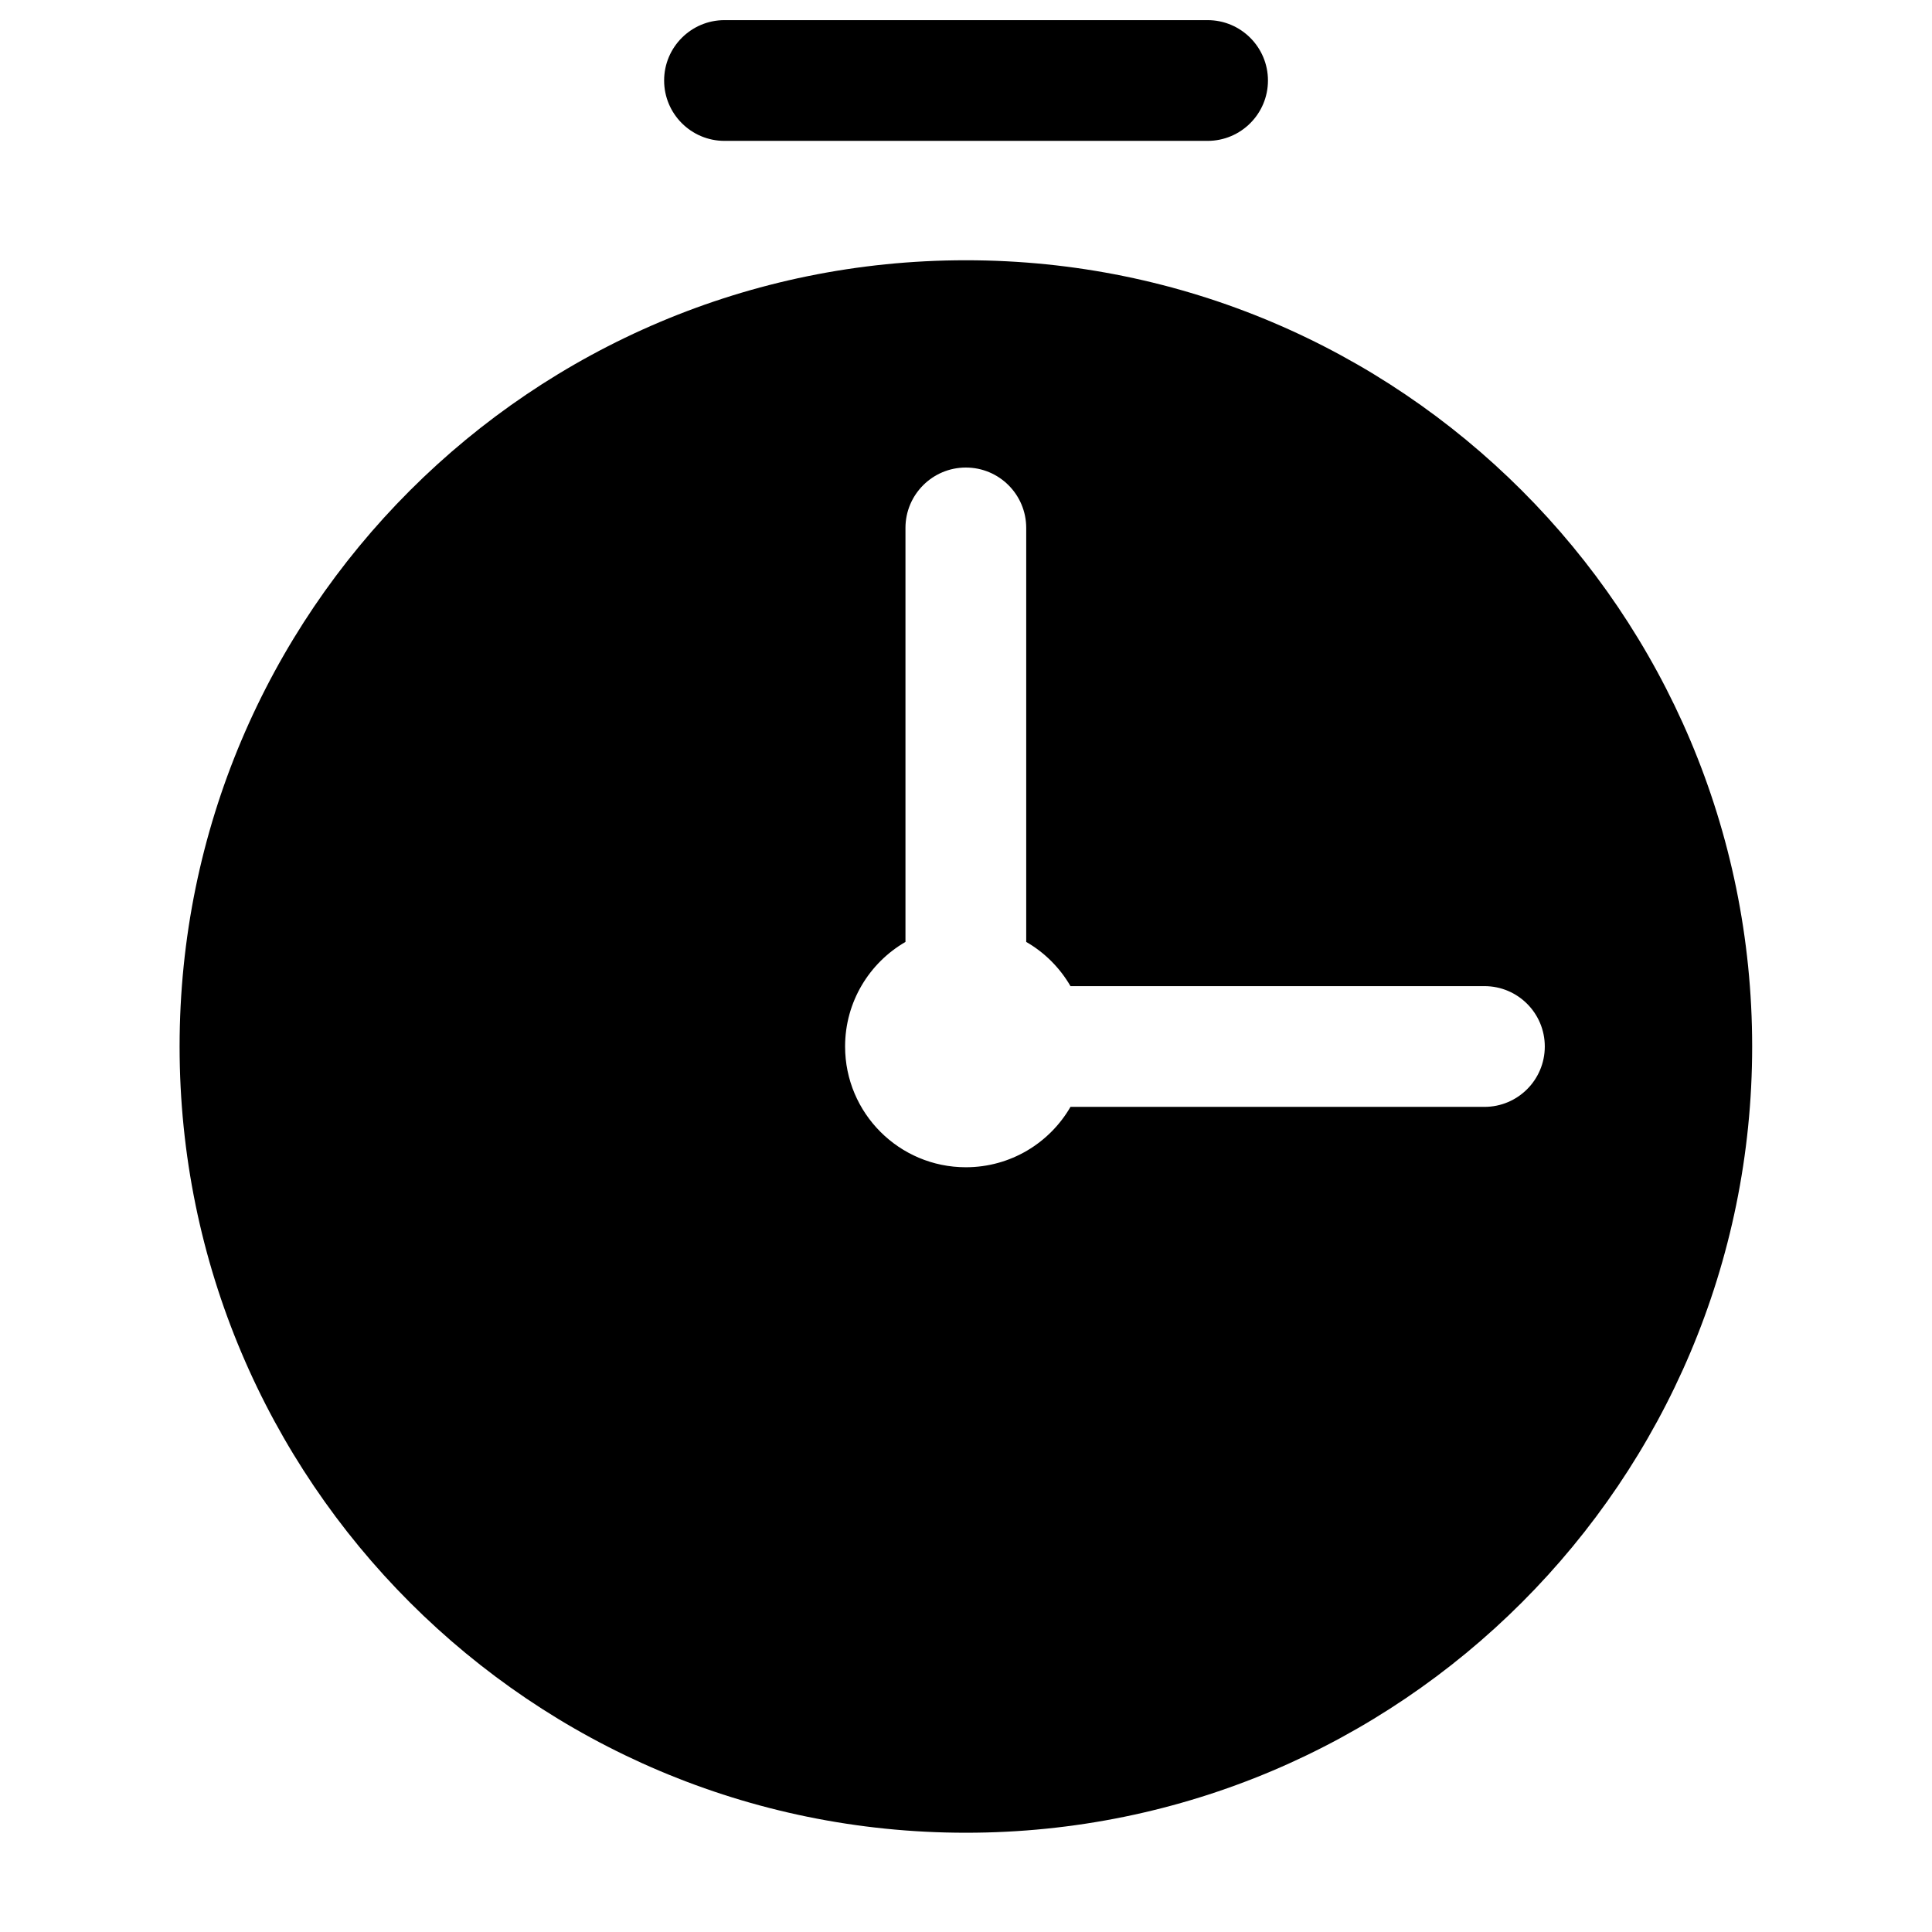 <svg width="24" height="24" viewBox="0 0 24 24" fill="none" xmlns="http://www.w3.org/2000/svg">
<path d="M9 0.25C8.586 0.25 8.25 0.586 8.25 1C8.25 1.414 8.586 1.75 9 1.75H15.001C15.415 1.75 15.751 1.414 15.751 1C15.751 0.586 15.415 0.25 15.001 0.25H9Z" fill="black"/>
<path fill-rule="evenodd" clip-rule="evenodd" d="M21.766 13C21.766 18.394 17.393 22.767 11.999 22.767C6.604 22.767 2.231 18.394 2.231 13C2.231 7.606 6.604 3.233 11.999 3.233C17.393 3.233 21.766 7.606 21.766 13ZM12.748 6.558C12.748 6.144 12.413 5.808 11.998 5.808C11.584 5.808 11.248 6.144 11.248 6.558V11.701C10.8 11.96 10.498 12.445 10.498 13C10.498 13.828 11.17 14.5 11.998 14.5C12.554 14.5 13.039 14.198 13.298 13.75H18.44C18.855 13.75 19.19 13.414 19.19 13C19.19 12.586 18.855 12.25 18.44 12.25H13.298C13.166 12.022 12.976 11.832 12.748 11.701V6.558Z" fill="black"/>
</svg>
